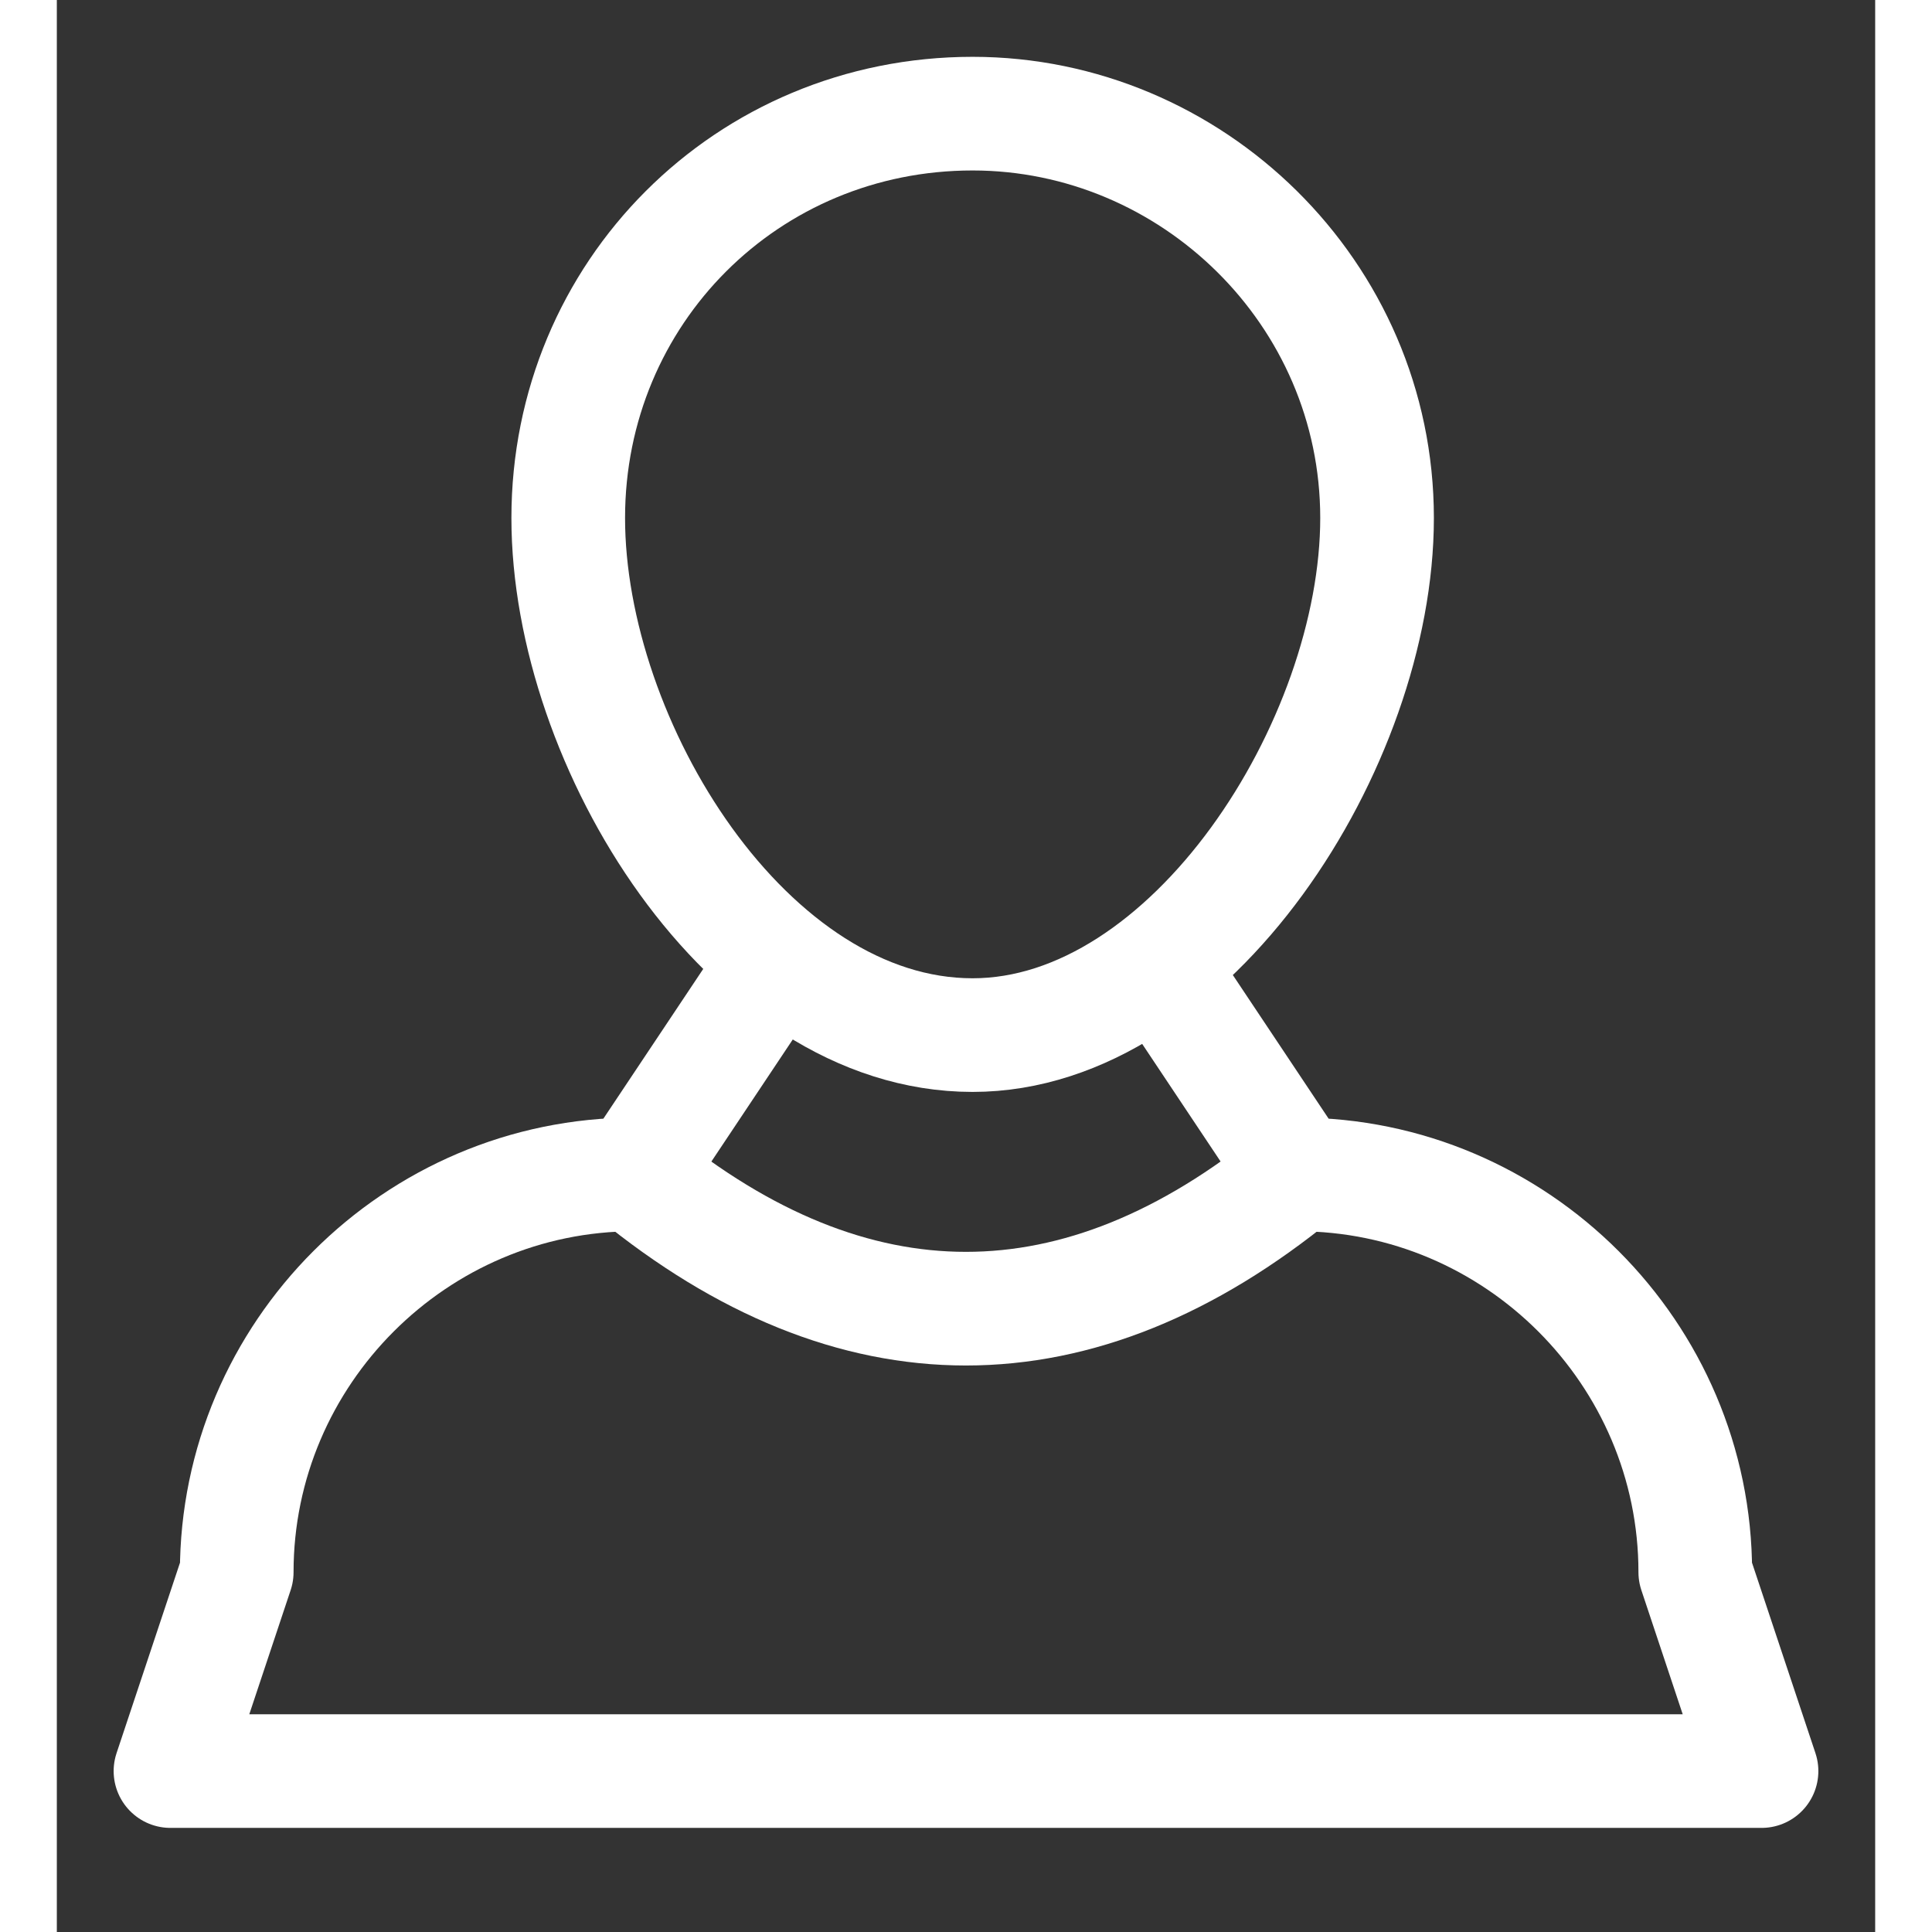 <svg width="22" height="22" viewBox="0 0 16 17" fill="none" xmlns="http://www.w3.org/2000/svg">
<rect x="0" y="0" width="16" height="17" fill="#333333" stroke="none"/>
<path d="M8.058 9.108C9.983 9.108 11.617 6.542 11.617 4.558C11.617 2.575 9.983 1 8.058 1C6.075 1 4.5 2.575 4.5 4.558C4.5 6.542 6.075 9.108 8.058 9.108Z" stroke="white" stroke-linecap="round" stroke-linejoin="round"/>
<path d="M9.75 8.584L10.917 10.334C12.842 10.334 14.417 11.909 14.417 13.834L15 15.584H1L1.583 13.834C1.583 11.909 3.158 10.334 5.083 10.334L6.25 8.584" stroke="white" stroke-linecap="round" stroke-linejoin="round"/>
<path d="M5.083 10.334C7.008 11.909 8.991 11.909 10.916 10.334" stroke="white" stroke-linecap="round" stroke-linejoin="round"/>
</svg>
